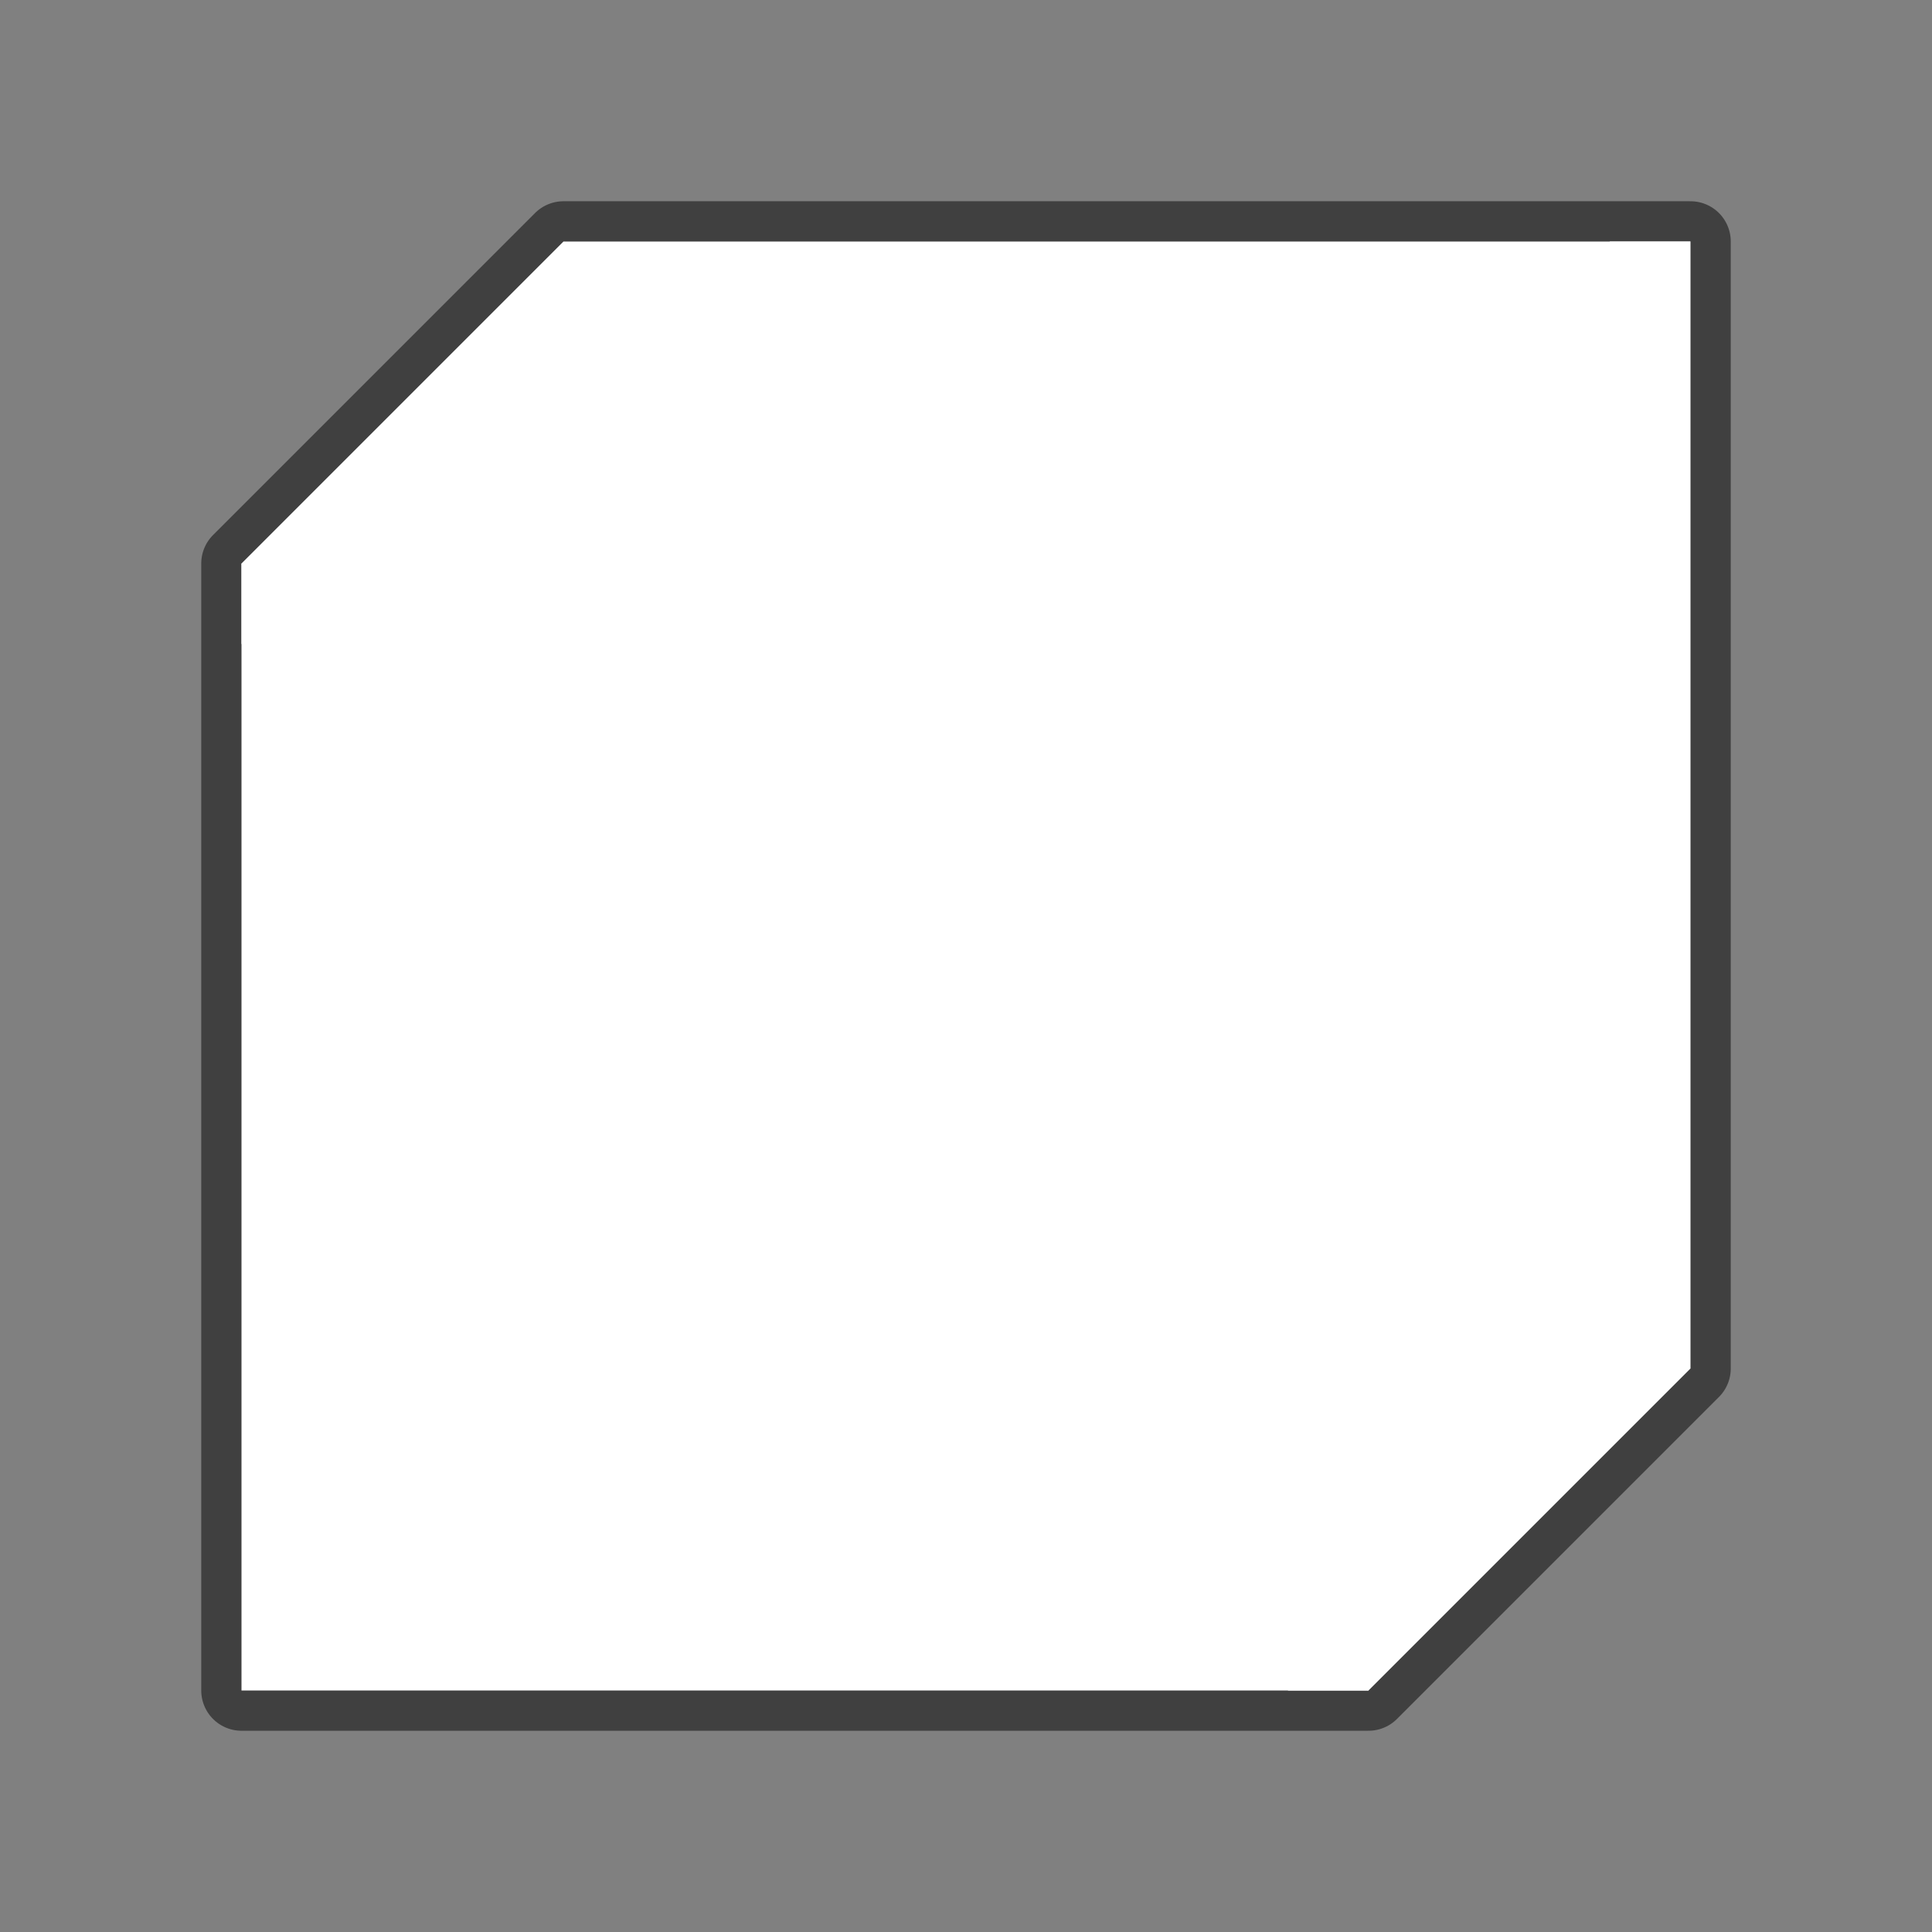 <?xml version="1.0" encoding="UTF-8" standalone="no"?>
<!-- Created with Inkscape (http://www.inkscape.org/) -->

<svg
   xmlns:dc="http://purl.org/dc/elements/1.1/"
   xmlns:cc="http://creativecommons.org/ns#"
   xmlns:rdf="http://www.w3.org/1999/02/22-rdf-syntax-ns#"
   xmlns:svg="http://www.w3.org/2000/svg"
   xmlns="http://www.w3.org/2000/svg"
   xmlns:sodipodi="http://sodipodi.sourceforge.net/DTD/sodipodi-0.dtd"
   xmlns:inkscape="http://www.inkscape.org/namespaces/inkscape"
   inkscape:export-ydpi="60"
   inkscape:export-xdpi="60"
   inkscape:export-filename="/home/res/sources/nutogui/src/ResultViewer/art/render-flat_menu.png"
   sodipodi:docname="render-flat.svg"
   inkscape:version="0.48.0 r9654"
   sodipodi:version="0.32"
   id="svg249"
   height="24"
   width="24"
   inkscape:output_extension="org.inkscape.output.svg.inkscape"
   version="1.1">
  <rect width="100%" height="100%" fill="#808080" stroke="none"/>
  <defs
     id="defs3" />
  <sodipodi:namedview
     inkscape:window-y="33"
     inkscape:window-x="0"
     inkscape:window-height="1099"
     inkscape:window-width="1920"
     inkscape:document-units="px"
     inkscape:grid-bbox="true"
     showgrid="true"
     inkscape:current-layer="layer1"
     inkscape:cy="11.999999"
     inkscape:cx="12.043981"
     inkscape:zoom="45.473685"
     inkscape:pageshadow="2"
     inkscape:pageopacity="0.0"
     borderopacity="0.255"
     bordercolor="#666666"
     pagecolor="#ffffff"
     id="base"
     inkscape:showpageshadow="true"
     borderlayer="true"
     inkscape:window-maximized="1">
    <inkscape:grid
       type="xygrid"
       id="grid3822"
       empspacing="5"
       visible="true"
       enabled="true"
       snapvisiblegridlinesonly="true" />
    <inkscape:grid
       type="xygrid"
       id="grid3824"
       empspacing="5"
       visible="false"
       enabled="true"
       snapvisiblegridlinesonly="true"
       spacingx="0.5px"
       spacingy="0.5px"
       color="#ff0000"
       opacity="0.125"
       empcolor="#ff0000"
       empopacity="0.251" />
    <inkscape:grid
       type="xygrid"
       id="grid4081"
       empspacing="5"
       visible="true"
       enabled="false"
       snapvisiblegridlinesonly="true"
       spacingx="0.25px"
       spacingy="0.25px" />
  </sodipodi:namedview>
  <g
     style="display:inline"
     inkscape:groupmode="layer"
     inkscape:label="Base"
     id="layer1"
     transform="translate(0,-24)">
    <g
       id="g3886"
       style="opacity:0.5;fill:#000000;fill-opacity:1;stroke:#000000;stroke-linejoin:round;stroke-opacity:1">
      <path
         style="fill:#000000;fill-opacity:1;fill-rule:evenodd;stroke:#000000;stroke-linejoin:round;stroke-opacity:1"
         d="M 7,3 3,7 3,21 17,21 21,17 21,3 7,3 z"
         transform="translate(0,24)"
         id="path3912"
         inkscape:connector-curvature="0" />
    </g>
    <g
       id="g3844"
       style="fill:#ffffff;fill-opacity:1;stroke:none">
      <path
         d="m 21,41 -4,4 -1,0 0,-14 4,-4 1,0 z"
         style="fill:#ffffff;fill-rule:evenodd;stroke:none"
         id="path3904"
         inkscape:connector-curvature="0"
         sodipodi:nodetypes="ccccccc" />
      <path
         d="m 7,27 -4,4 0,1 14,0 0,-1 4,-4 z"
         style="fill:#ffffff;fill-rule:evenodd;stroke:none"
         id="path3906"
         inkscape:connector-curvature="0"
         sodipodi:nodetypes="ccccccc" />
      <path
         d="m 3,45 0,-14 14,0 0,14 z"
         style="fill:#ffffff;fill-rule:evenodd;stroke:none;stroke-opacity:1"
         id="path3908"
         inkscape:connector-curvature="0"
         sodipodi:nodetypes="ccccc" />
    </g>
  </g>
</svg>
